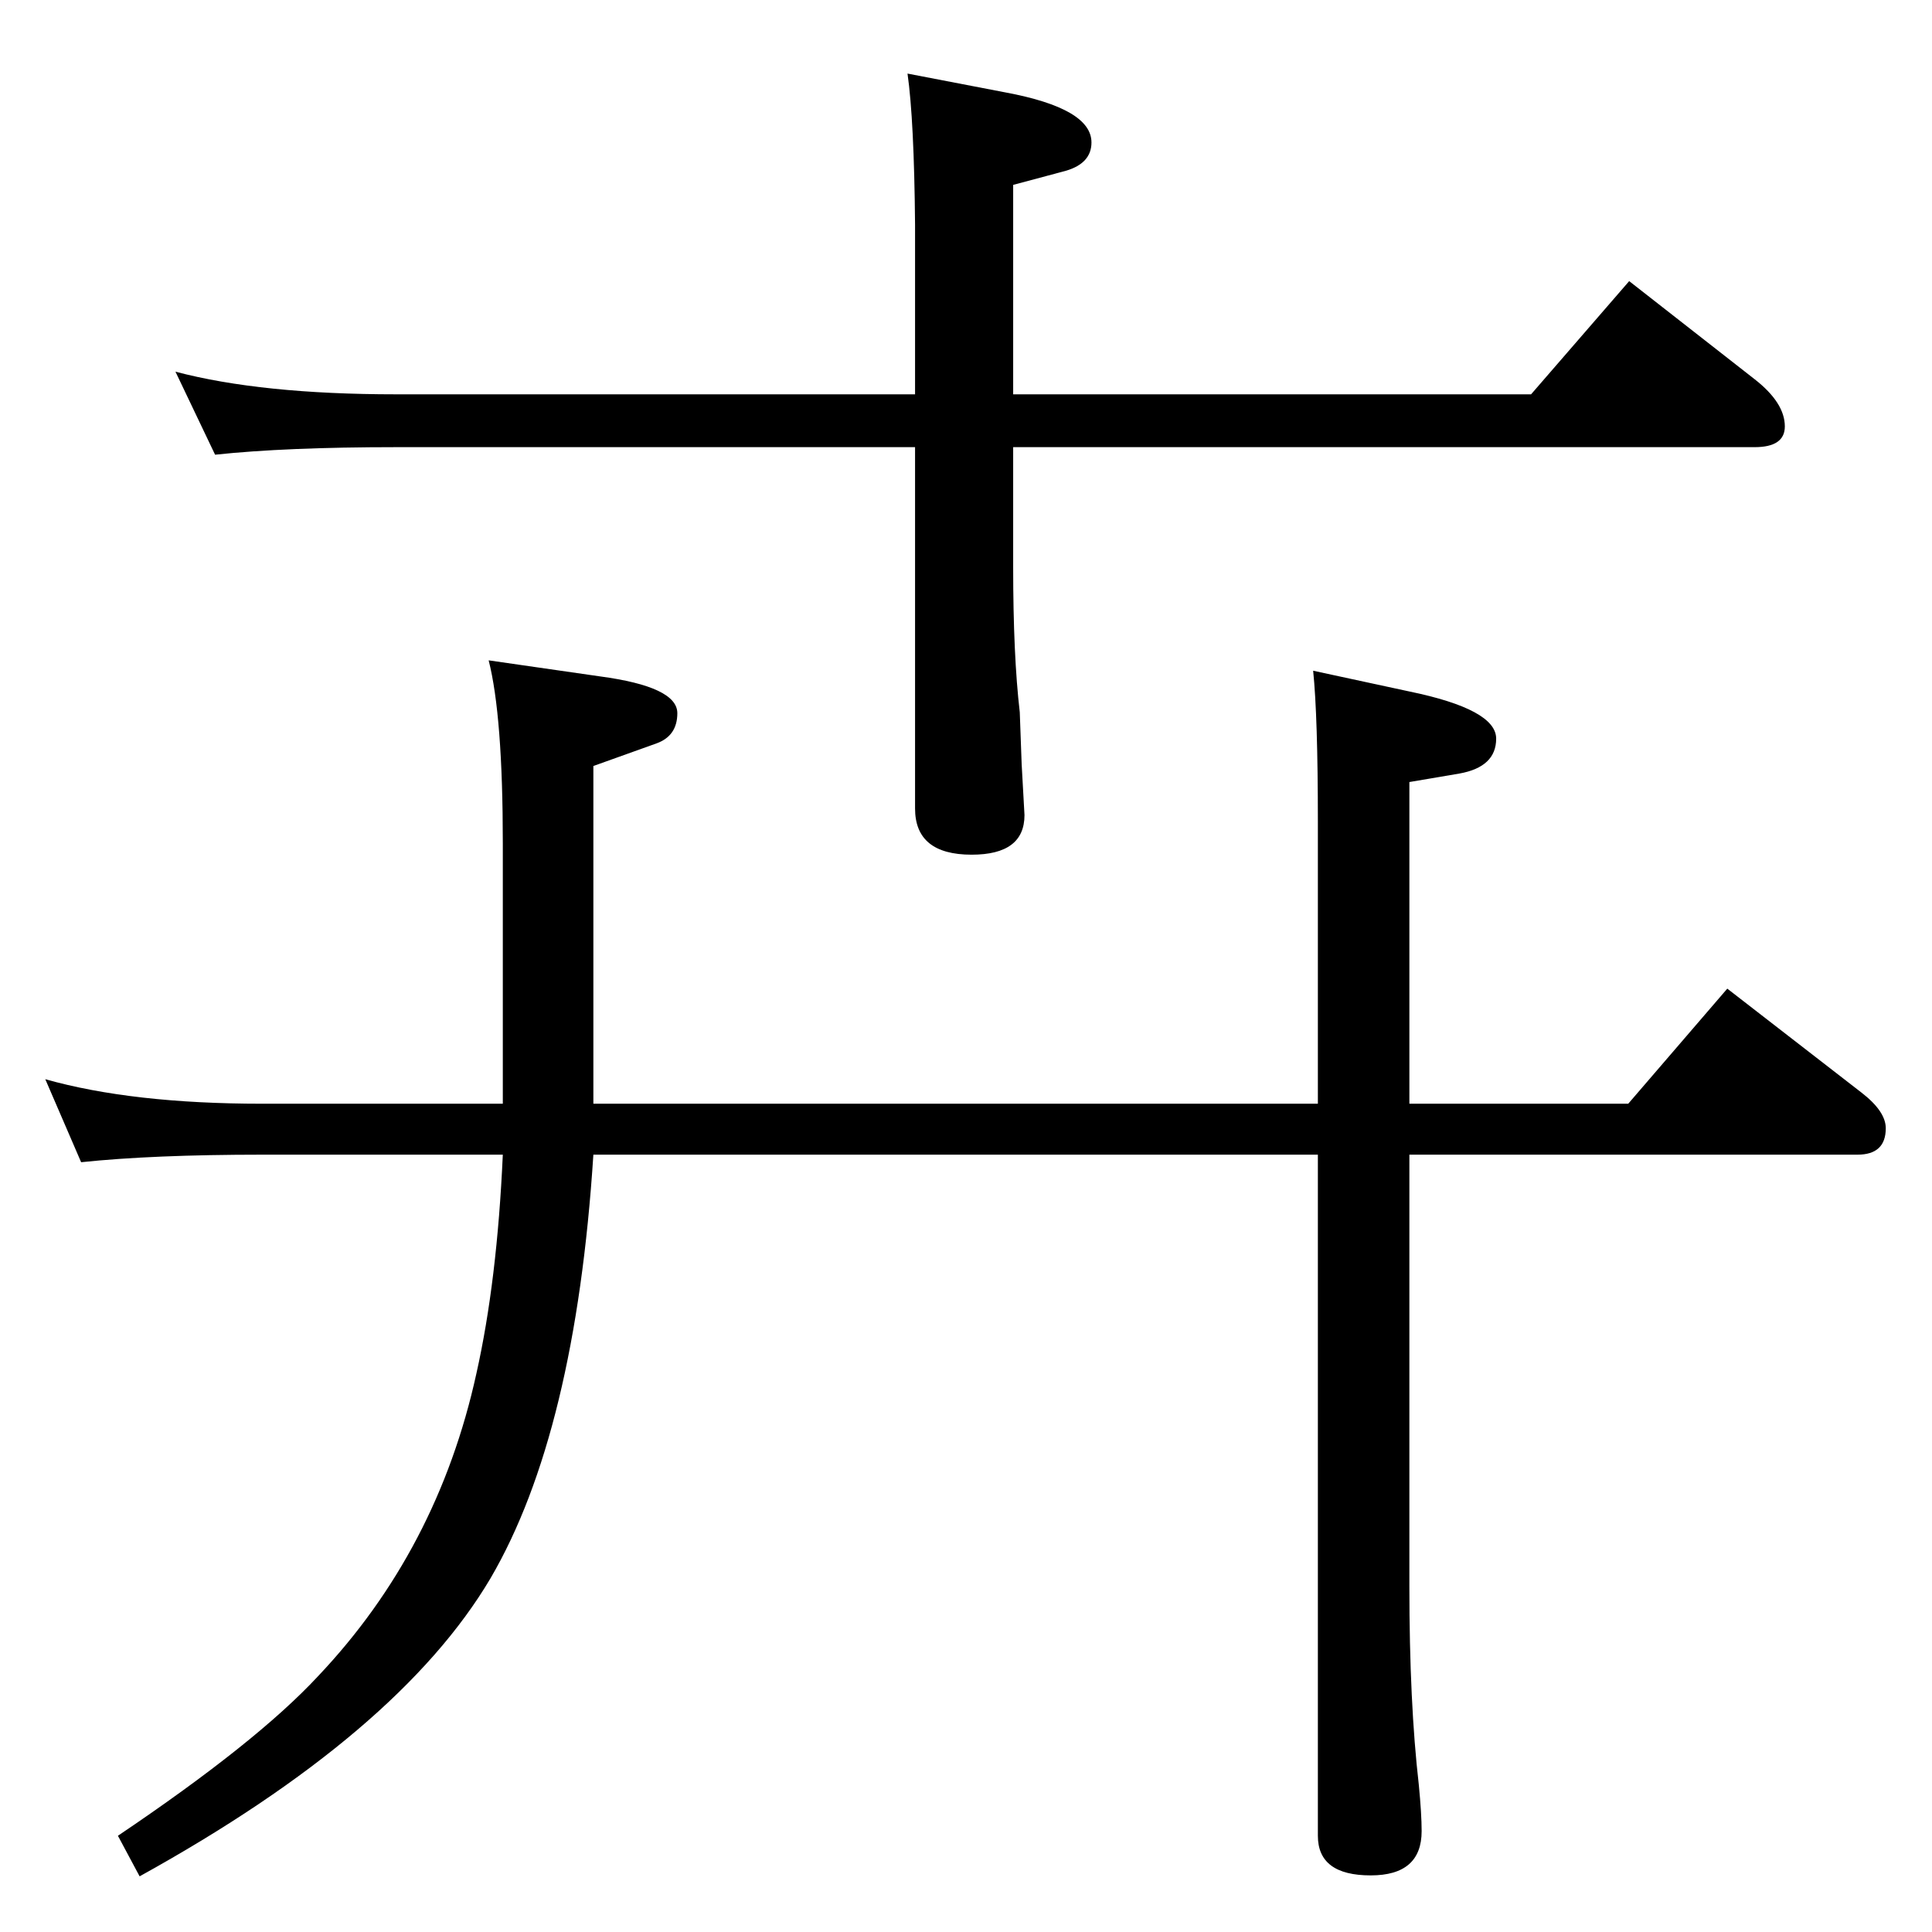 <?xml version="1.0" standalone="no"?>
<!DOCTYPE svg PUBLIC "-//W3C//DTD SVG 1.1//EN" "http://www.w3.org/Graphics/SVG/1.1/DTD/svg11.dtd" >
<svg xmlns="http://www.w3.org/2000/svg" xmlns:xlink="http://www.w3.org/1999/xlink" version="1.1" viewBox="0 -410 2048 2048">
  <g transform="matrix(1 0 0 -1 0 1638)">
   <path fill="currentColor"
d="M186 1654q91 -24 234 -24h550v180q-1 111 -8 160l104 -20q91 -17 91 -53q0 -22 -27 -30l-56 -15v-222h549l104 120l133 -104q32 -25 32 -50q0 -22 -32 -22h-786v-127q0 -94 7 -154l2 -55l3 -54q0 -42 -56 -42q-60 0 -60 49v383h-550q-117 0 -192 -8zM48 904
q92 -26 230 -26h255v276q0 135 -15 194l118 -17q82 -11 82 -39q0 -24 -22 -32l-67 -24v-358h768v299q0 111 -5 160l102 -22q92 -19 92 -50q0 -30 -39 -37l-53 -9v-341h232l105 122l142 -110q26 -20 26 -38q0 -28 -30 -28h-475v-458q0 -123 10 -210q3 -31 3 -49
q0 -47 -54 -47q-56 0 -56 42v722h-768q-19 -295 -109 -449q-97 -164 -372 -316l-23 43q147 99 212 169q127 134 168 321q22 98 28 232h-255q-116 0 -192 -8z" />
  </g>

</svg>
